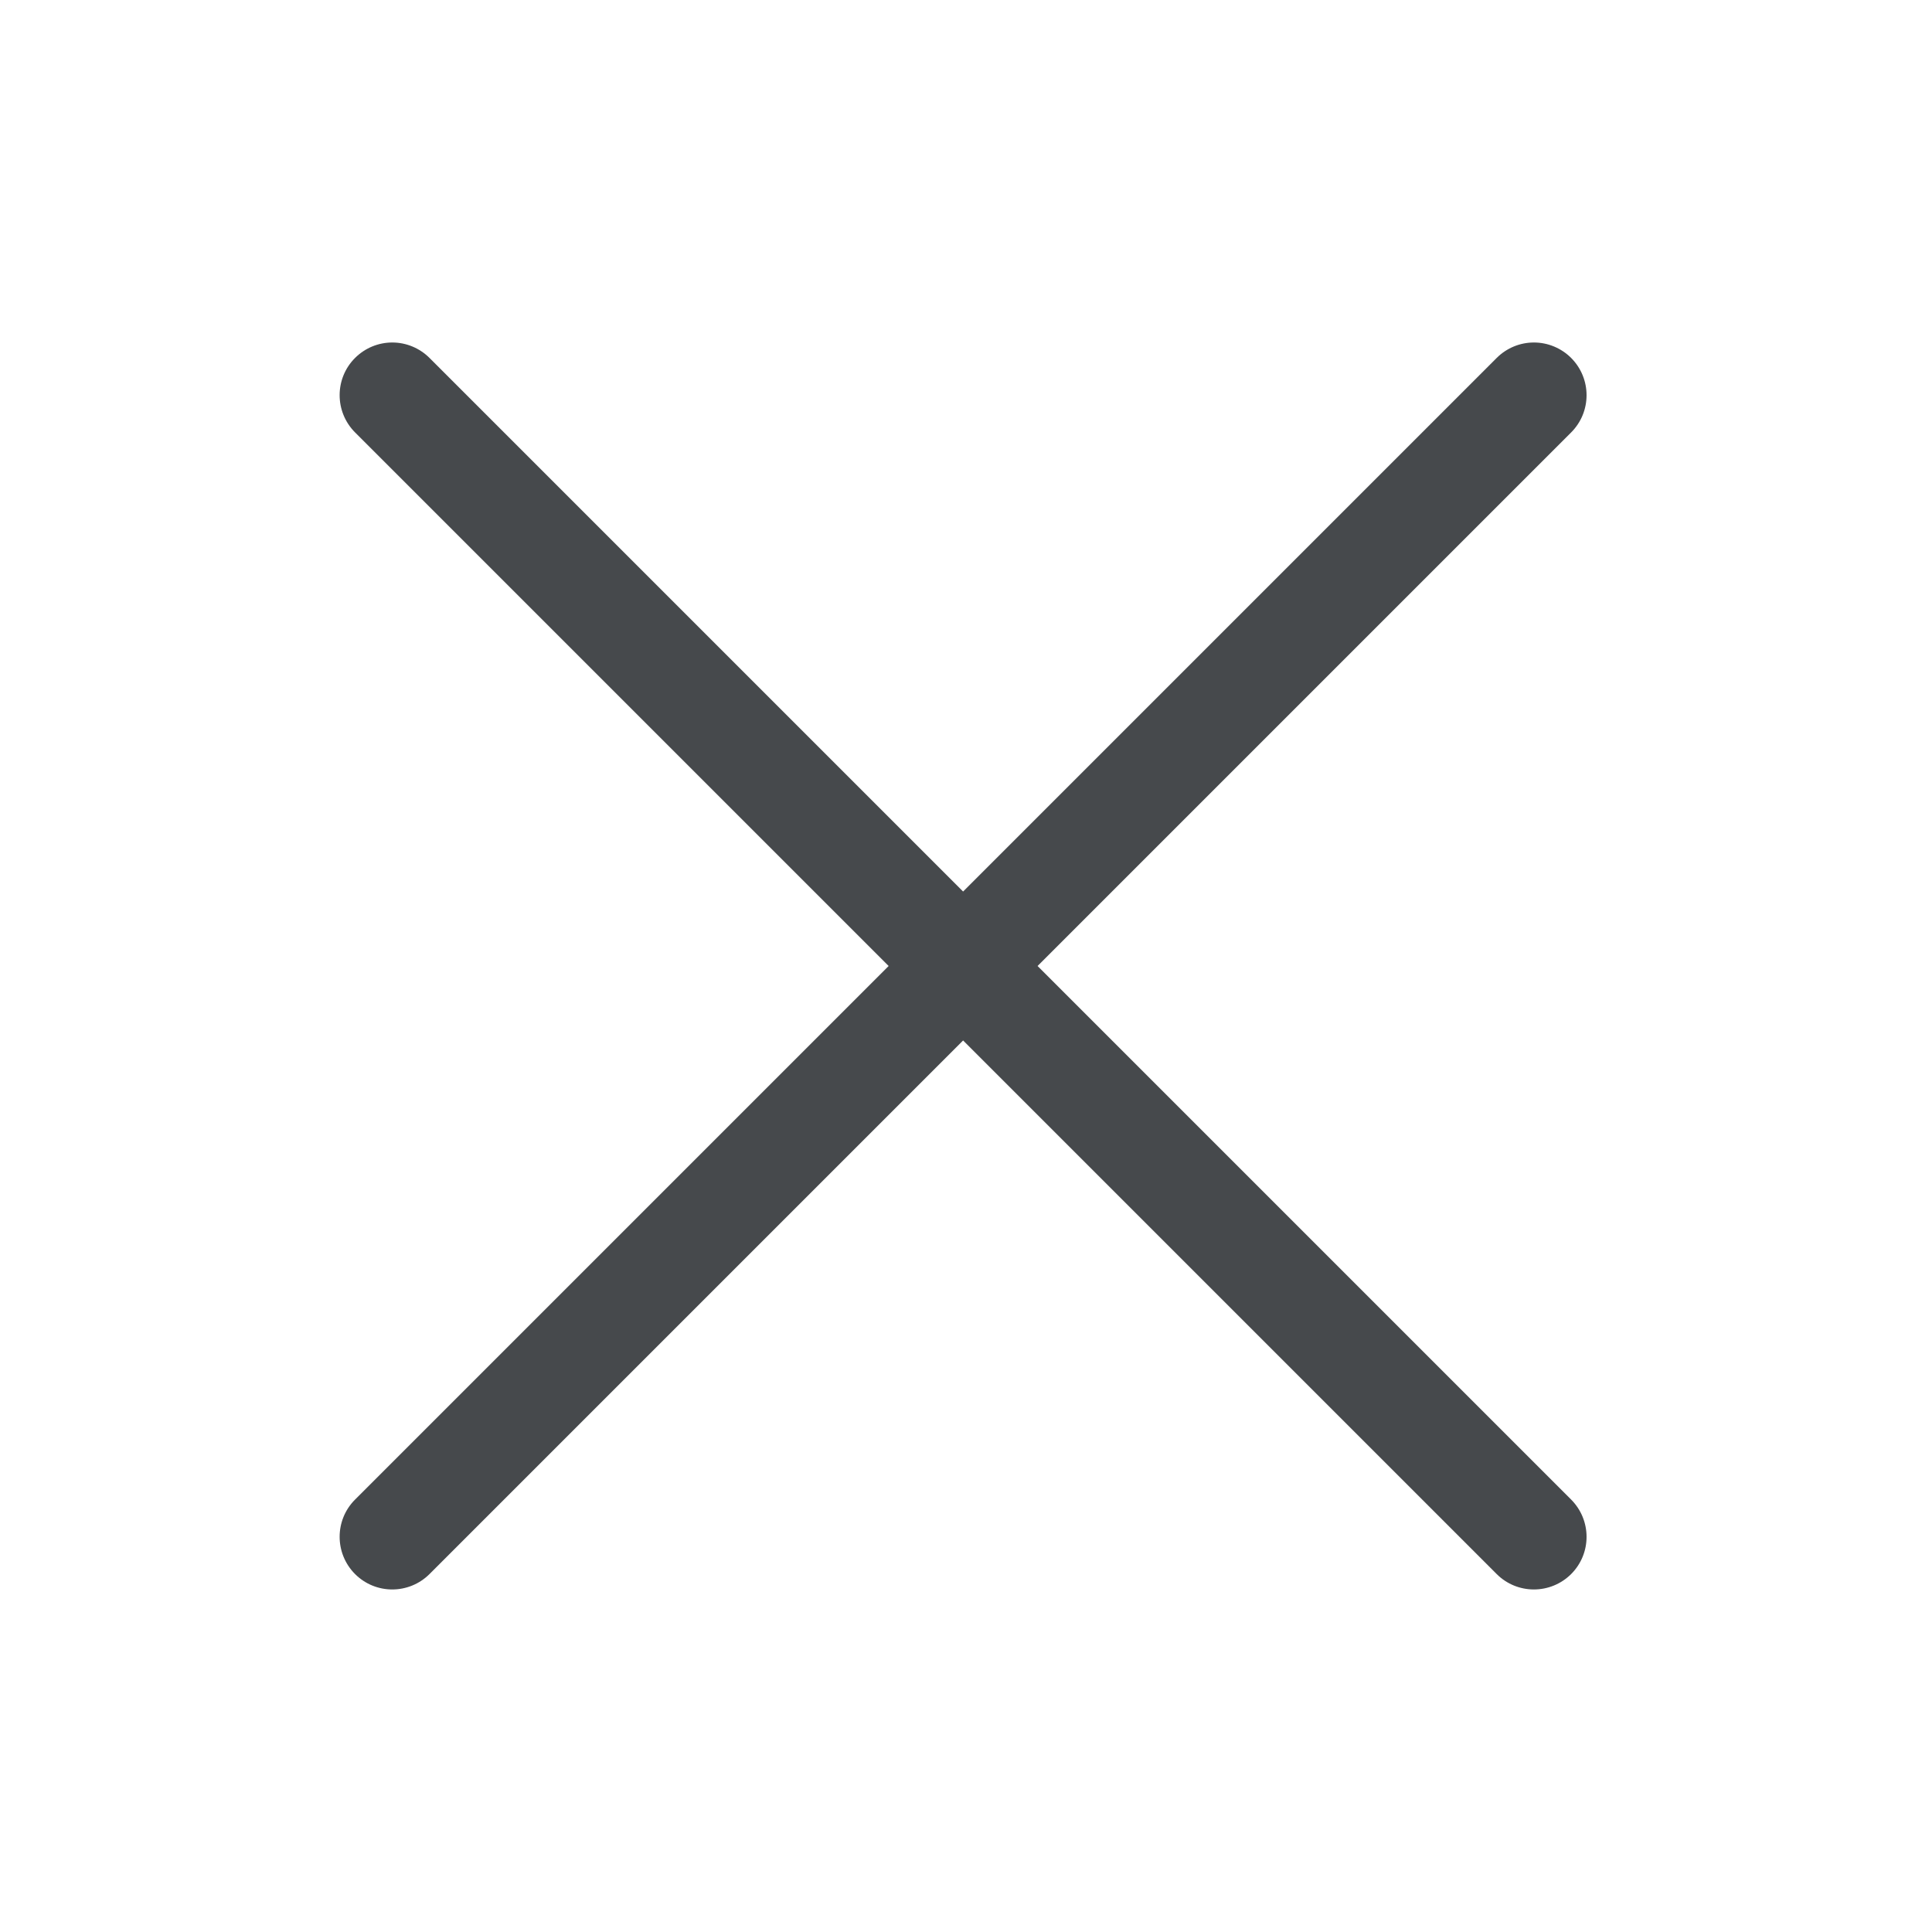 <?xml version="1.0" encoding="UTF-8"?>
<svg id="c" width="22" height="22" version="1.0" xmlns="http://www.w3.org/2000/svg" xmlns:cc="http://creativecommons.org/ns#" xmlns:dc="http://purl.org/dc/elements/1.1/" xmlns:rdf="http://www.w3.org/1999/02/22-rdf-syntax-ns#">
	<defs id="a">
		<style id="current-color-scheme" type="text/css">.ColorScheme-Text {
			color:#090d11;
			}
			.ColorScheme-Background{
			color:#ffffff;
			}</style>
	</defs>
	<path id="b" class="ColorScheme-Text" d="m4.467 3.9c-0.159 1.276e-4 -0.311 0.063-0.424 0.176-0.234 0.234-0.234 0.613 0 0.848l6.076 6.076-6.076 6.076c-0.234 0.234-0.234 0.613 0 0.848 0.234 0.234 0.613 0.234 0.848 0l6.076-6.076 6.076 6.076c0.234 0.234 0.613 0.234 0.848 0 0.234-0.234 0.234-0.613 0-0.848l-6.076-6.076 6.076-6.076c0.234-0.234 0.234-0.613 0-0.848-0.112-0.112-0.265-0.176-0.424-0.176-0.159 1.276e-4 -0.311 0.063-0.424 0.176l-6.076 6.076-6.076-6.076c-0.112-0.112-0.265-0.176-0.424-0.176z" style="fill-opacity:.75;fill:currentColor"/>
</svg>
